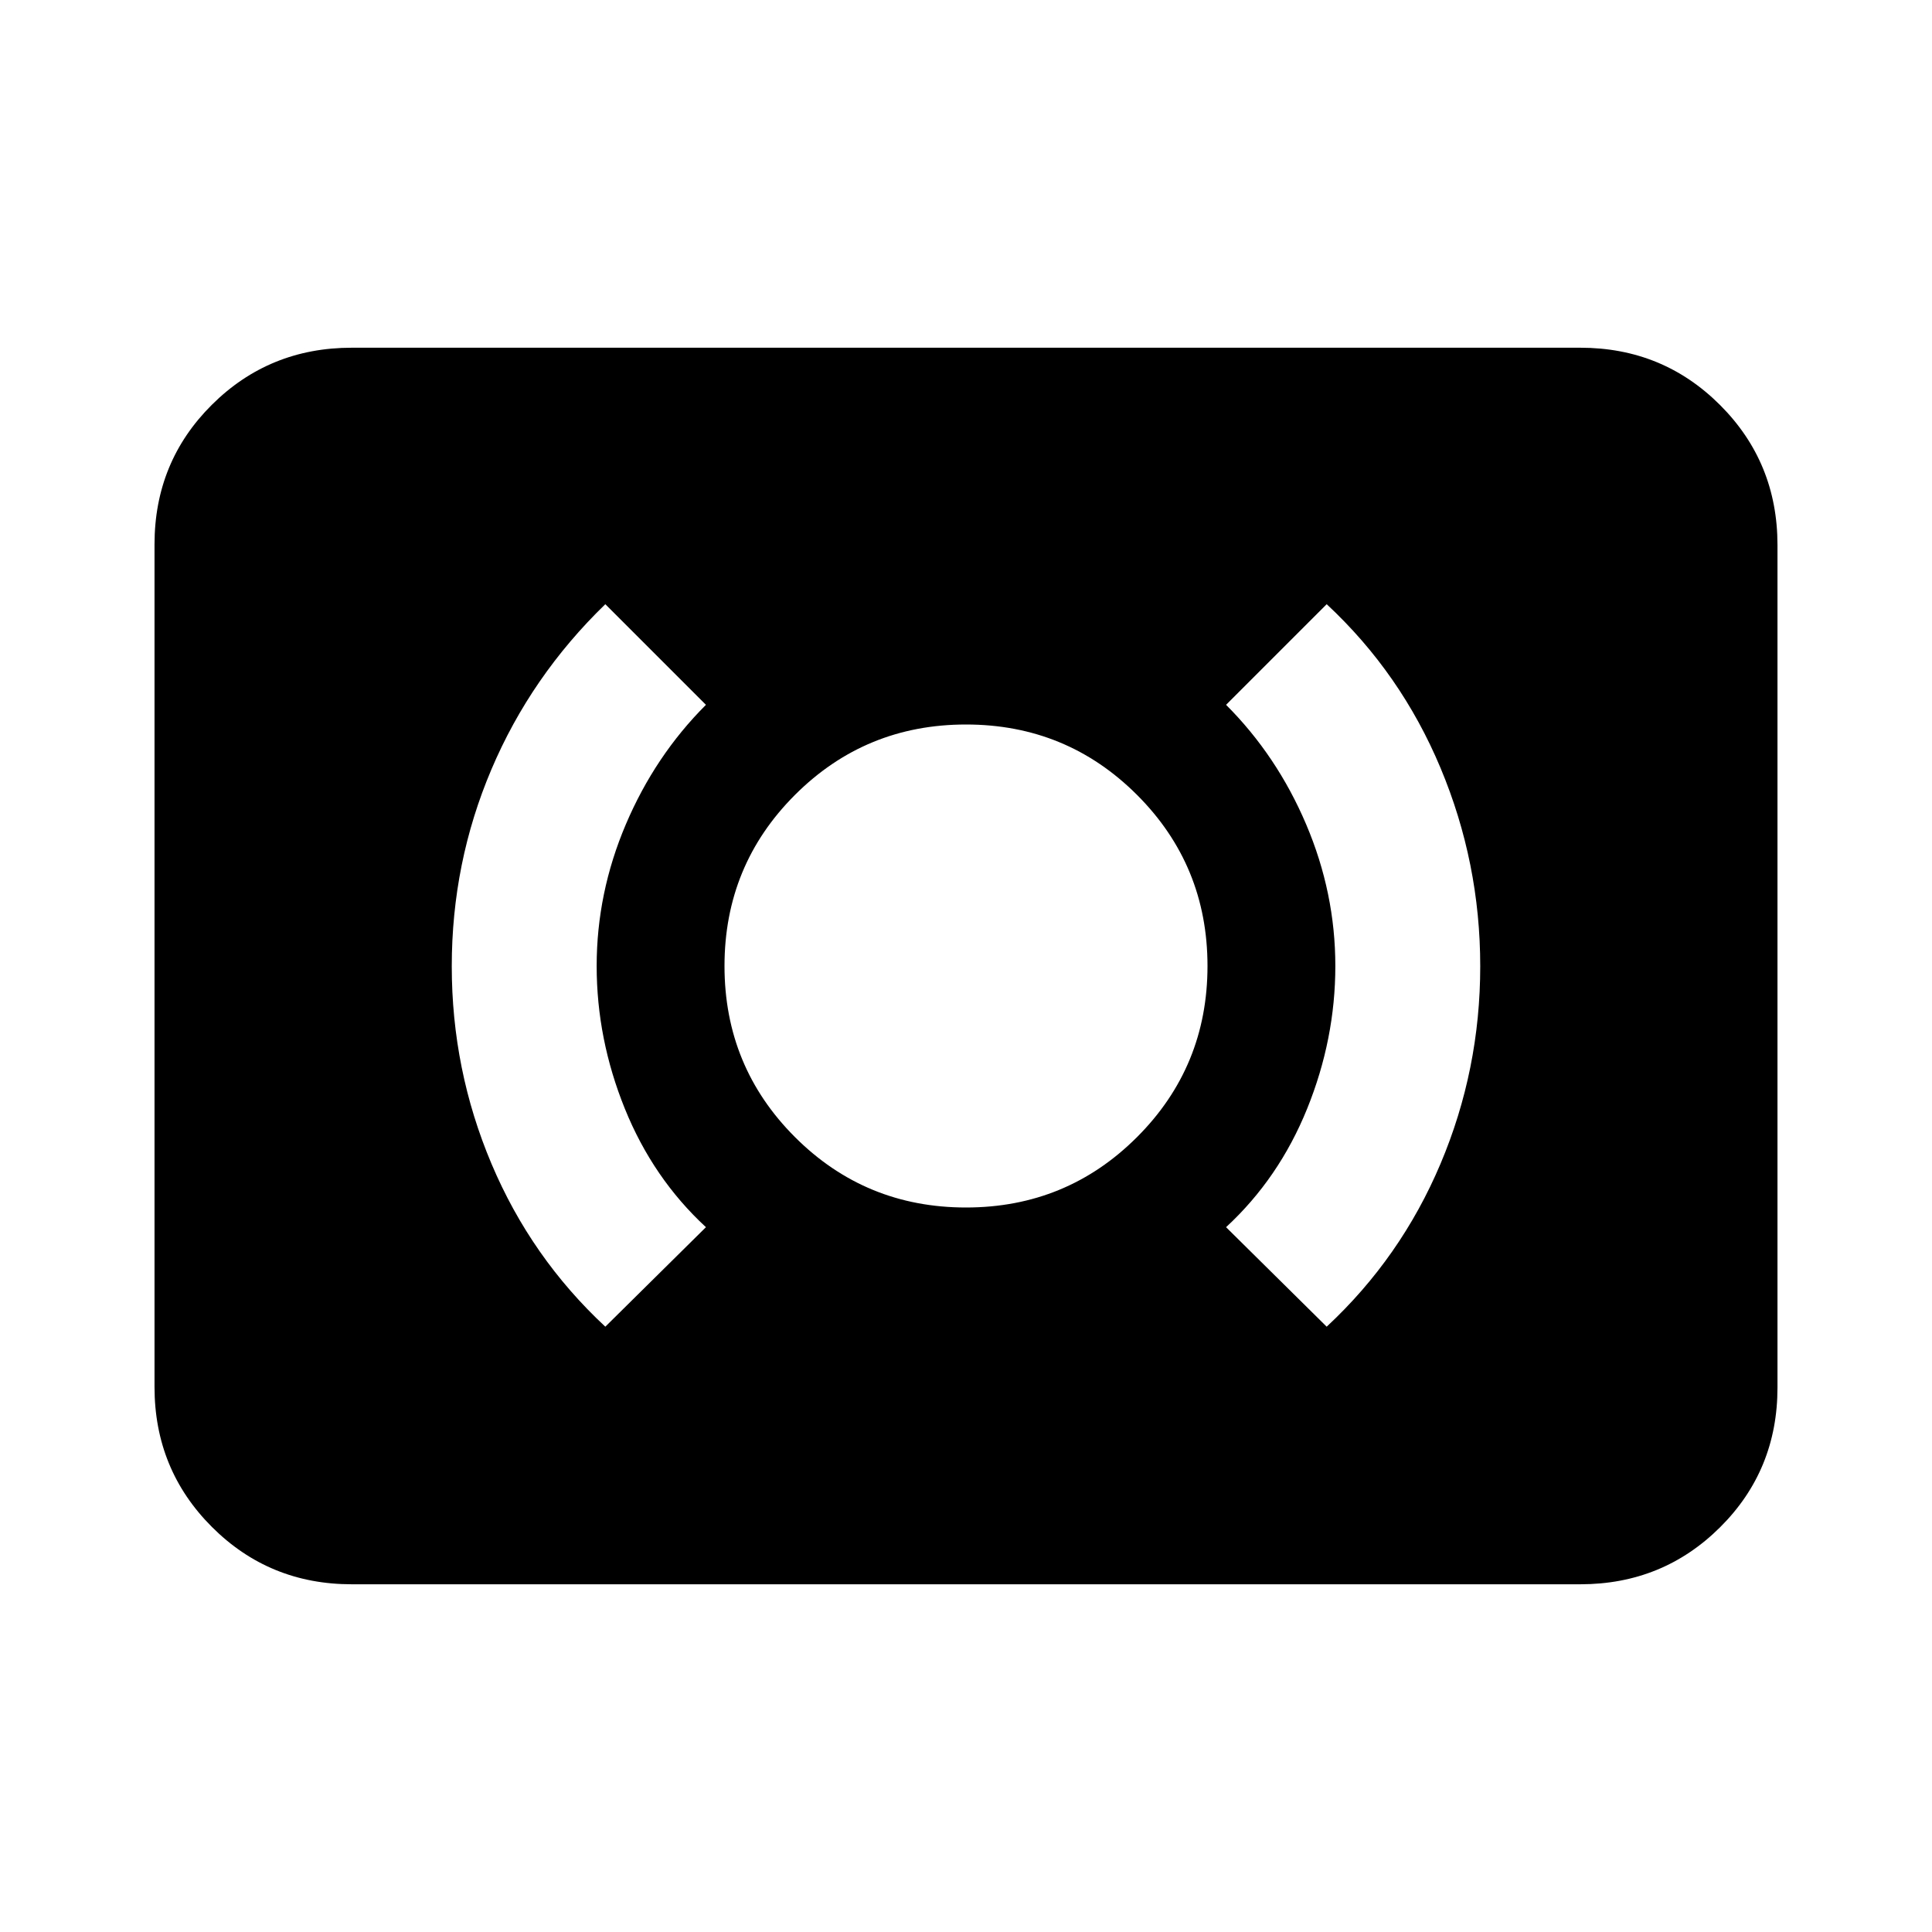 <svg xmlns="http://www.w3.org/2000/svg" height="20" viewBox="0 -960 960 960" width="20"><path d="M480-360q50 0 85-35t35-85q0-50-35-85t-85-35q-50 0-85 35t-35 85q0 50 35 85t85 35Zm179.22 59.22q36.87-34.31 56.58-80.99 19.72-46.68 19.72-98.11 0-51.42-19.72-98.51-19.71-47.09-56.58-81.39l-50 50q25.3 25.3 39.8 59.39 14.5 34.09 14.5 70.39t-14 70.89q-14 34.59-40.3 58.89l50 49.44Zm-358.44 0 50-49.44q-26.3-24.3-40.3-58.89-14-34.59-14-70.89t14.5-70.39q14.5-34.09 39.8-59.39l-50-50q-36.92 35.77-56.61 82.12-19.69 46.36-19.69 97.78 0 51.43 19.72 98.11 19.71 46.68 56.58 80.99Zm-126 128q-41 0-69.5-28.51t-28.5-69.53V-689.5q0-41.02 28.5-69.37t69.5-28.35h610.44q41 0 69.5 28.51t28.5 69.53v418.68q0 41.02-28.5 69.37t-69.5 28.35H174.78Z"/></svg>
